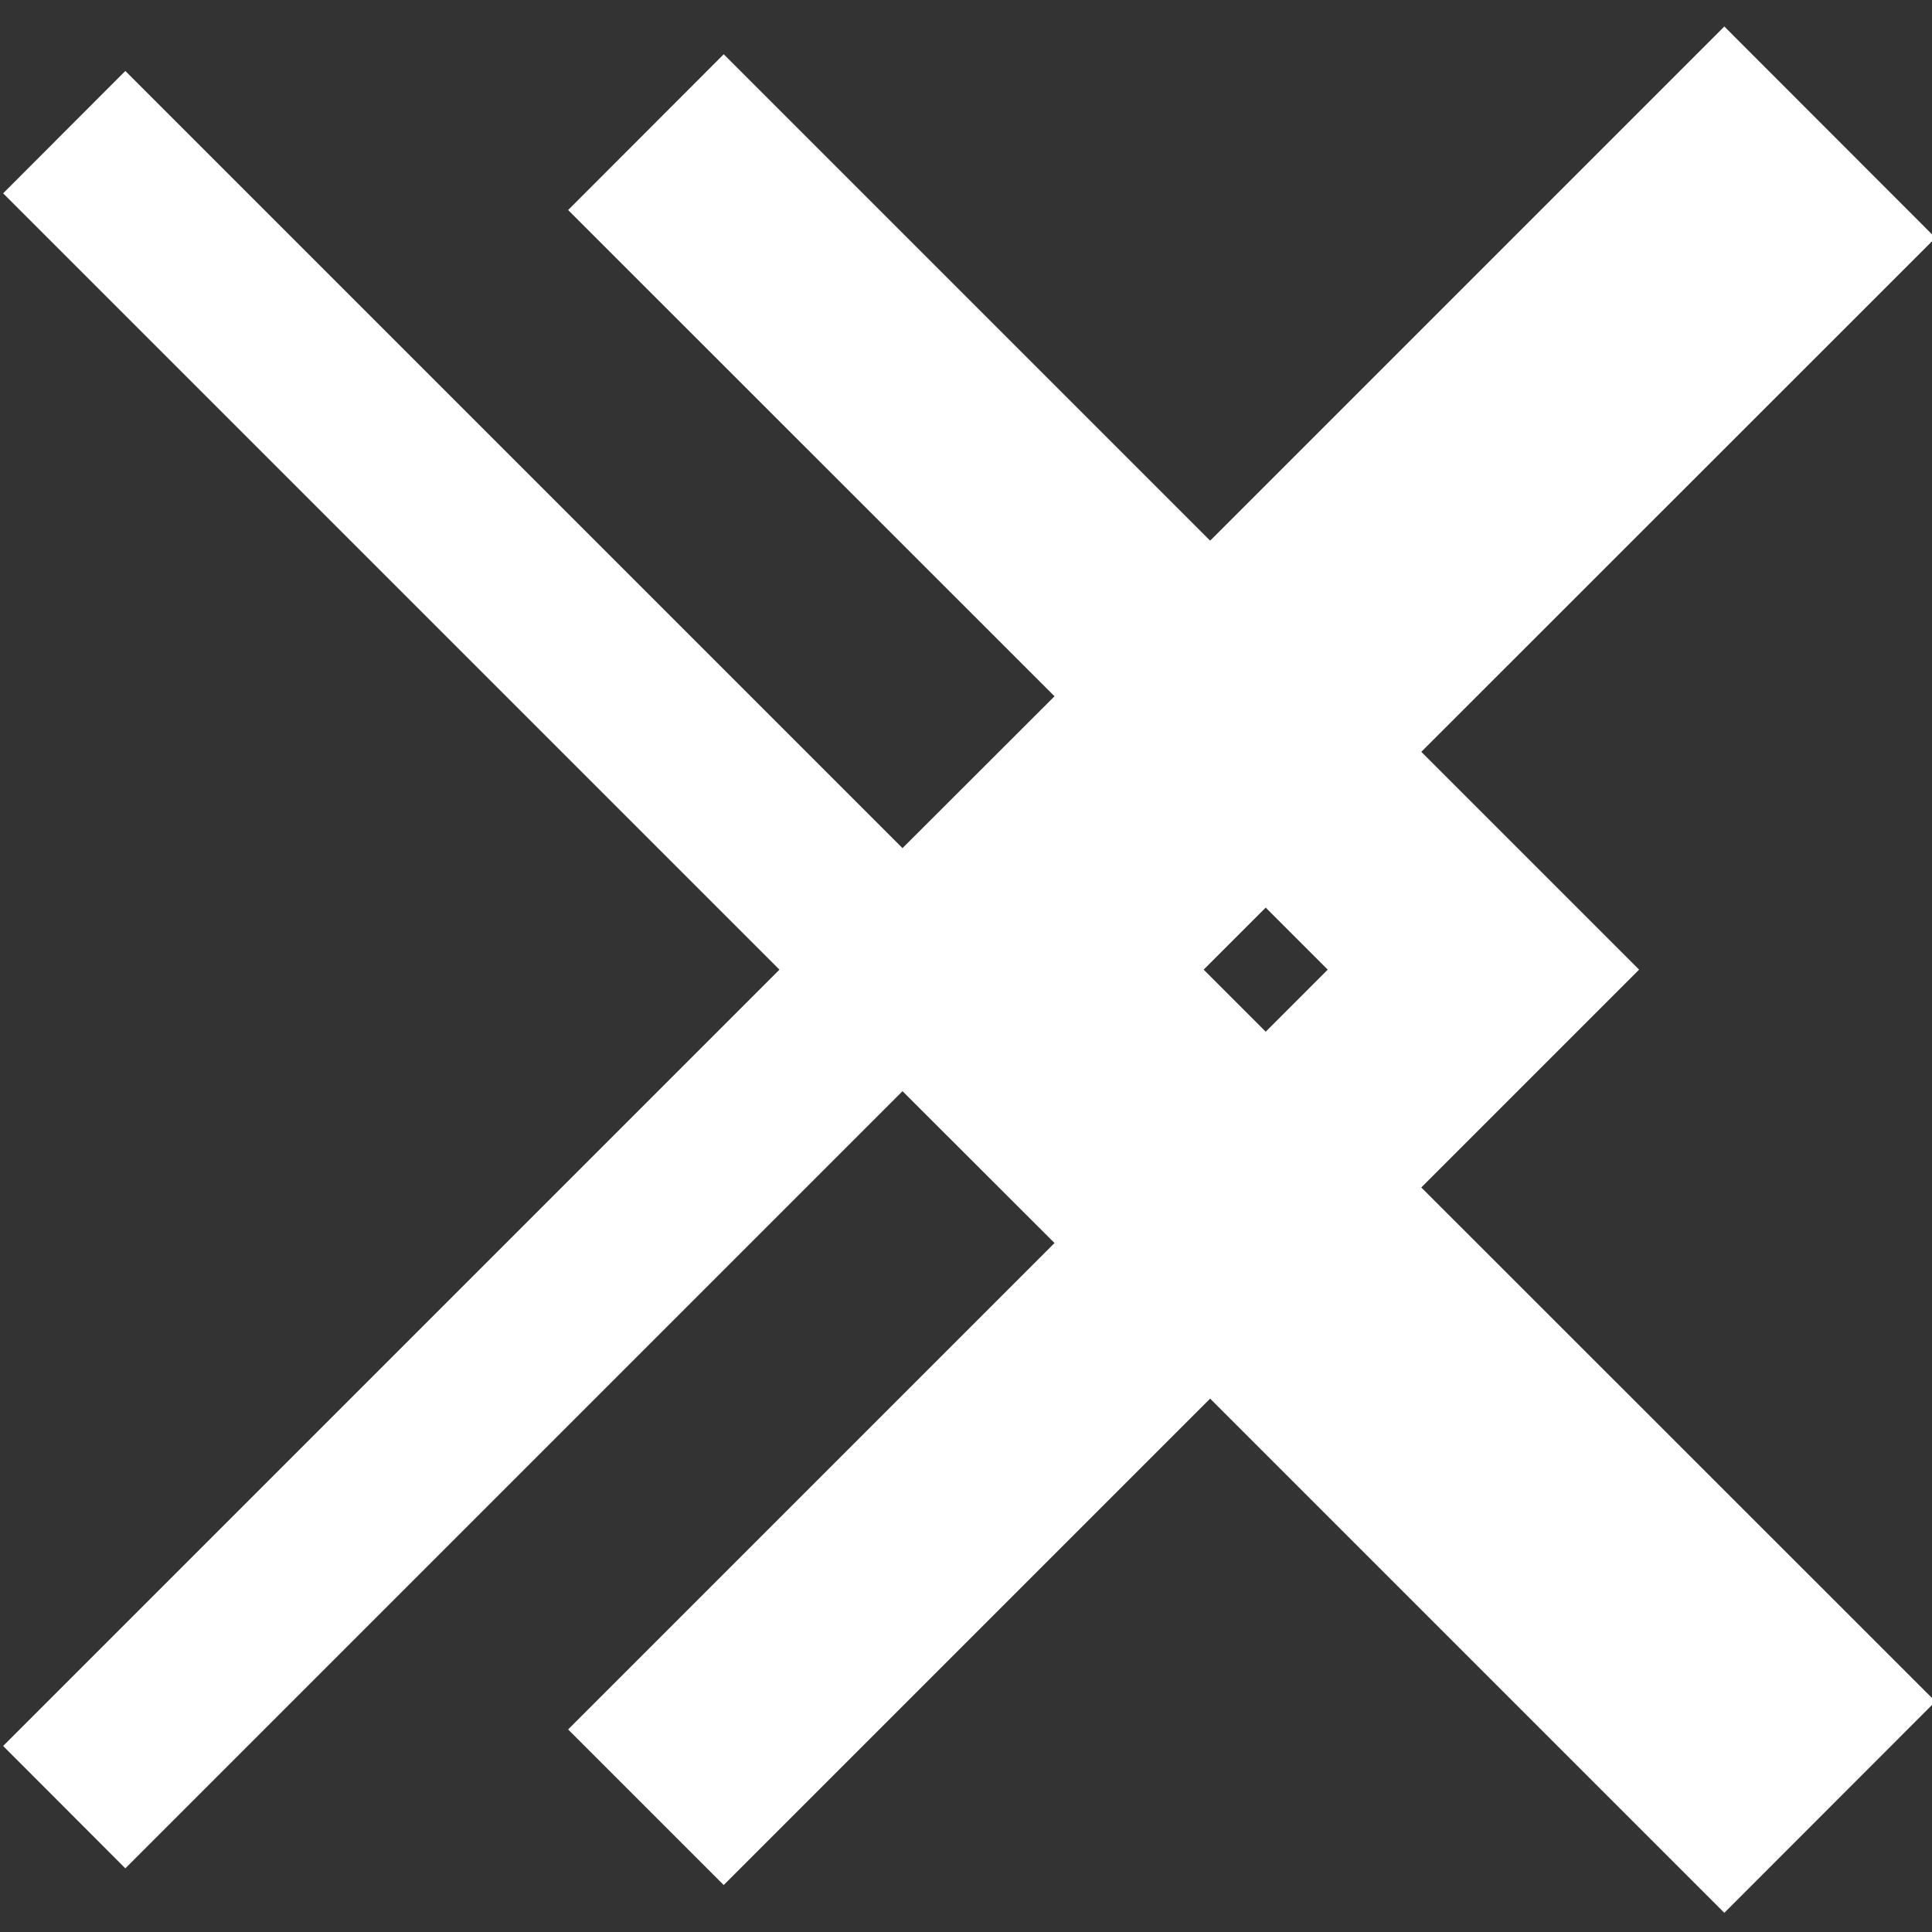 <?xml version="1.0" encoding="UTF-8" standalone="no"?>
<svg
   xmlns:dc="http://purl.org/dc/elements/1.1/"
   xmlns:cc="http://creativecommons.org/ns#"
   xmlns:rdf="http://www.w3.org/1999/02/22-rdf-syntax-ns#"
   xmlns:svg="http://www.w3.org/2000/svg"
   xmlns="http://www.w3.org/2000/svg"
   id="svg5416"
   version="1.1"
   viewBox="0 0 26.458 26.458"
   height="100"
   width="100">
  <rect x="0" y="0" width="26.458" height="26.458" fill="#333333" stroke="none"/>
  <defs
     id="defs5410" />
  <g
     transform="translate(0,-270.542)"
     id="layer1">
    <g
       id="g412"
       transform="matrix(2.334,0,0,-2.334,22.447,283.821)">
      <path
         d="M 0,0 -1.278,1.278 1.739,4.294 0.5,5.534 -2.517,2.517 -5.371,5.371 -6.284,4.457 -3.43,1.604 -4.322,0.713 -8.882,5.273 -9.599,4.555 -5.044,0 l -4.555,-4.555 0.717,-0.718 4.56,4.56 0.892,-0.891 -2.854,-2.854 0.913,-0.913 2.854,2.854 3.017,-3.017 1.239,1.24 -3.017,3.016 z M -2.555,0 -2.191,0.364 -1.827,0 -2.191,-0.364 Z"
         style="fill:#ffffff;fill-opacity:1;fill-rule:nonzero;stroke:none"
         id="path414" />
    </g>
  </g>
</svg>
